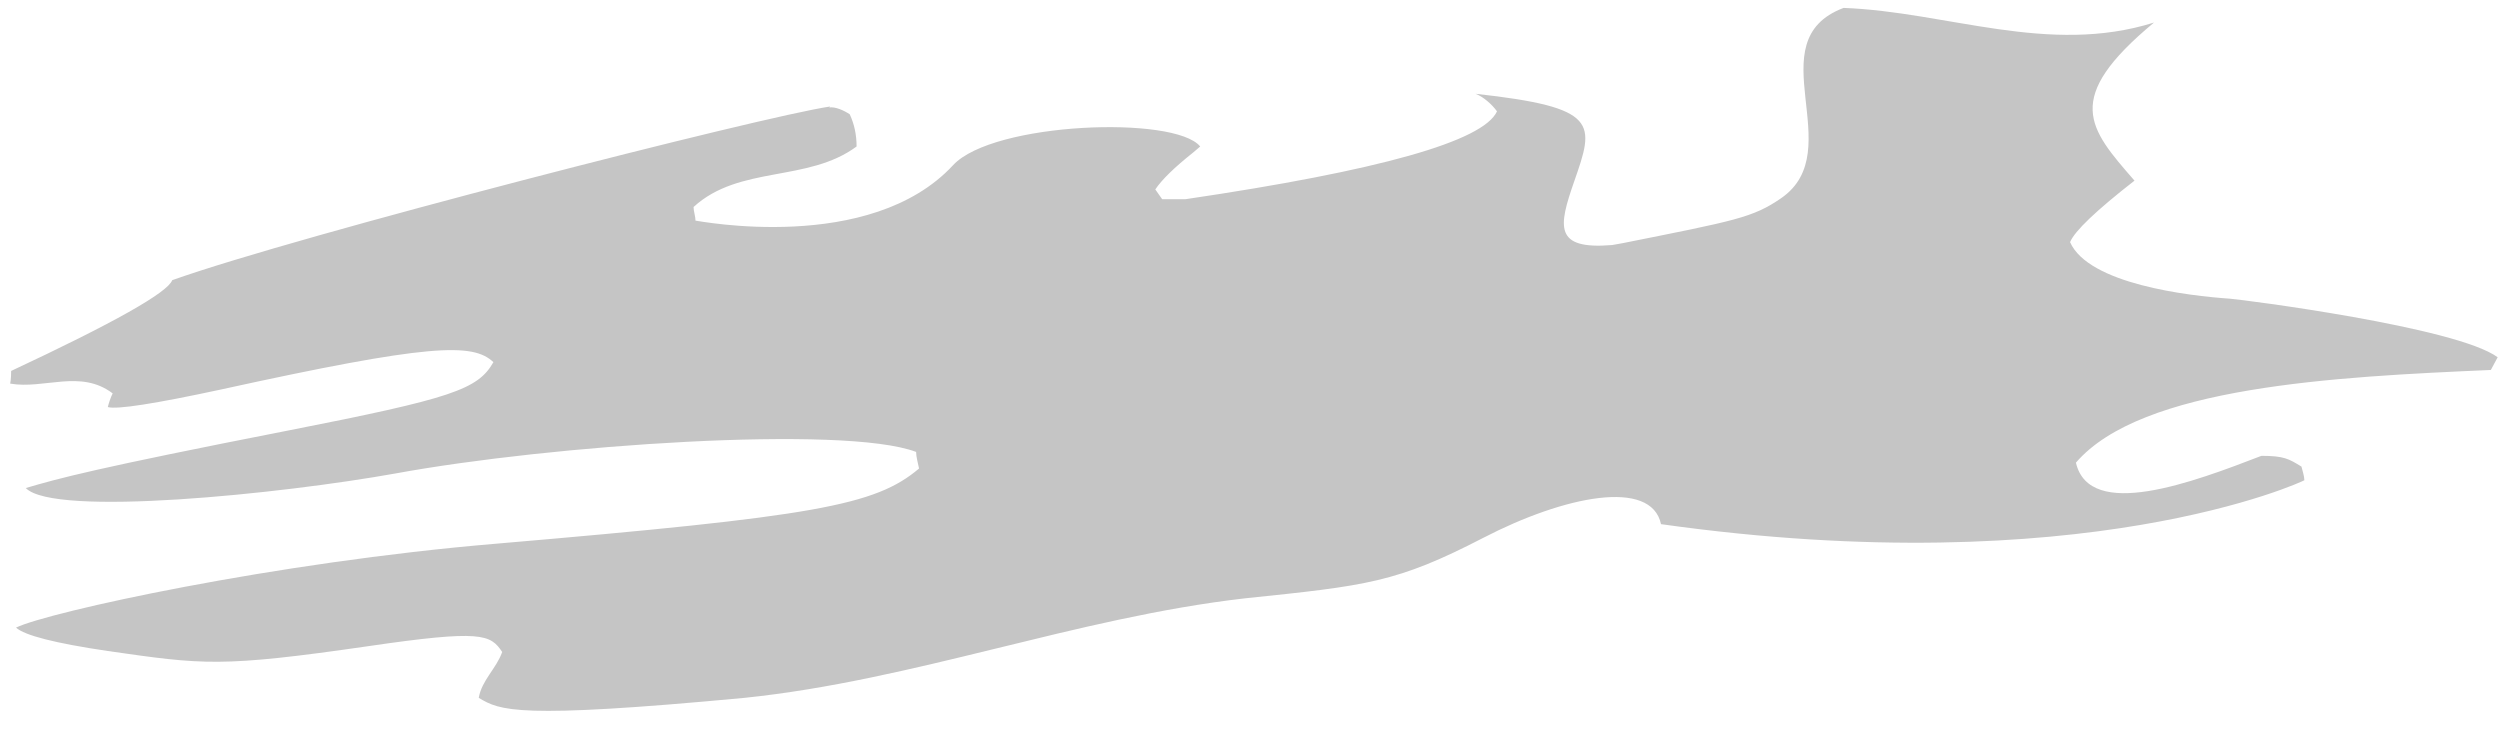 <svg width="74" height="22" viewBox="0 0 74 22" fill="none" xmlns="http://www.w3.org/2000/svg">
<path d="M24.575 3.152C22.581 3.441 8.825 6.965 5.098 8.293C4.963 8.659 3.374 9.555 0.33 10.98C0.33 10.98 0.33 11.24 0.301 11.355C1.312 11.529 2.381 10.922 3.335 11.644C3.277 11.76 3.219 11.933 3.191 12.049C3.46 12.126 4.578 11.952 6.543 11.529C12.727 10.171 13.998 10.142 14.605 10.72C14.143 11.529 13.391 11.789 8.537 12.742C2.786 13.868 1.746 14.157 0.763 14.446C1.601 15.313 8.334 14.62 11.715 14.013C16.281 13.175 24.979 12.569 27.117 13.377C27.117 13.522 27.175 13.724 27.204 13.868C25.904 14.966 24.141 15.284 14.692 16.093C8.132 16.642 1.428 18.115 0.474 18.577C0.725 18.808 1.63 19.039 3.191 19.27C6.022 19.675 6.514 19.761 10.906 19.126C14.258 18.635 14.518 18.779 14.865 19.299C14.692 19.79 14.258 20.137 14.171 20.657C14.807 21.032 15.27 21.292 22.032 20.657C27.06 20.137 31.828 18.288 36.856 17.71C40.468 17.335 41.335 17.248 43.907 15.919C46.305 14.677 48.877 14.157 49.166 15.515C61.679 17.277 68.18 14.244 68.209 14.215C68.209 14.1 68.152 13.926 68.123 13.811C67.747 13.58 67.603 13.493 66.938 13.493C64.915 14.273 61.852 15.428 61.447 13.695C63.383 11.442 69.105 11.153 73.729 10.951C73.787 10.835 73.873 10.691 73.931 10.575C72.717 9.68 66.389 8.871 66.013 8.842C64.77 8.756 61.823 8.409 61.274 7.167C61.409 6.839 62.045 6.233 63.181 5.347C61.823 3.787 61.043 2.921 63.759 0.667C60.638 1.65 57.633 0.35 54.57 0.234C51.969 1.216 54.772 4.452 52.721 5.867C51.882 6.445 51.362 6.531 48.039 7.196L47.721 7.253C45.987 7.398 46.132 6.705 46.594 5.376C47.201 3.643 47.346 3.181 43.676 2.776C43.907 2.863 44.167 3.094 44.311 3.296C43.907 4.182 40.834 5.048 35.093 5.896H34.4C34.4 5.896 34.255 5.694 34.197 5.607C34.39 5.318 34.766 4.952 35.324 4.509L35.526 4.336C34.775 3.412 29.4 3.614 28.215 4.885C25.759 7.542 20.644 6.531 20.587 6.531C20.587 6.416 20.529 6.242 20.529 6.127C21.887 4.885 23.91 5.405 25.355 4.336C25.355 3.989 25.287 3.672 25.152 3.383C24.979 3.267 24.719 3.152 24.546 3.181" fill="#C5C5C5"/>
</svg>
